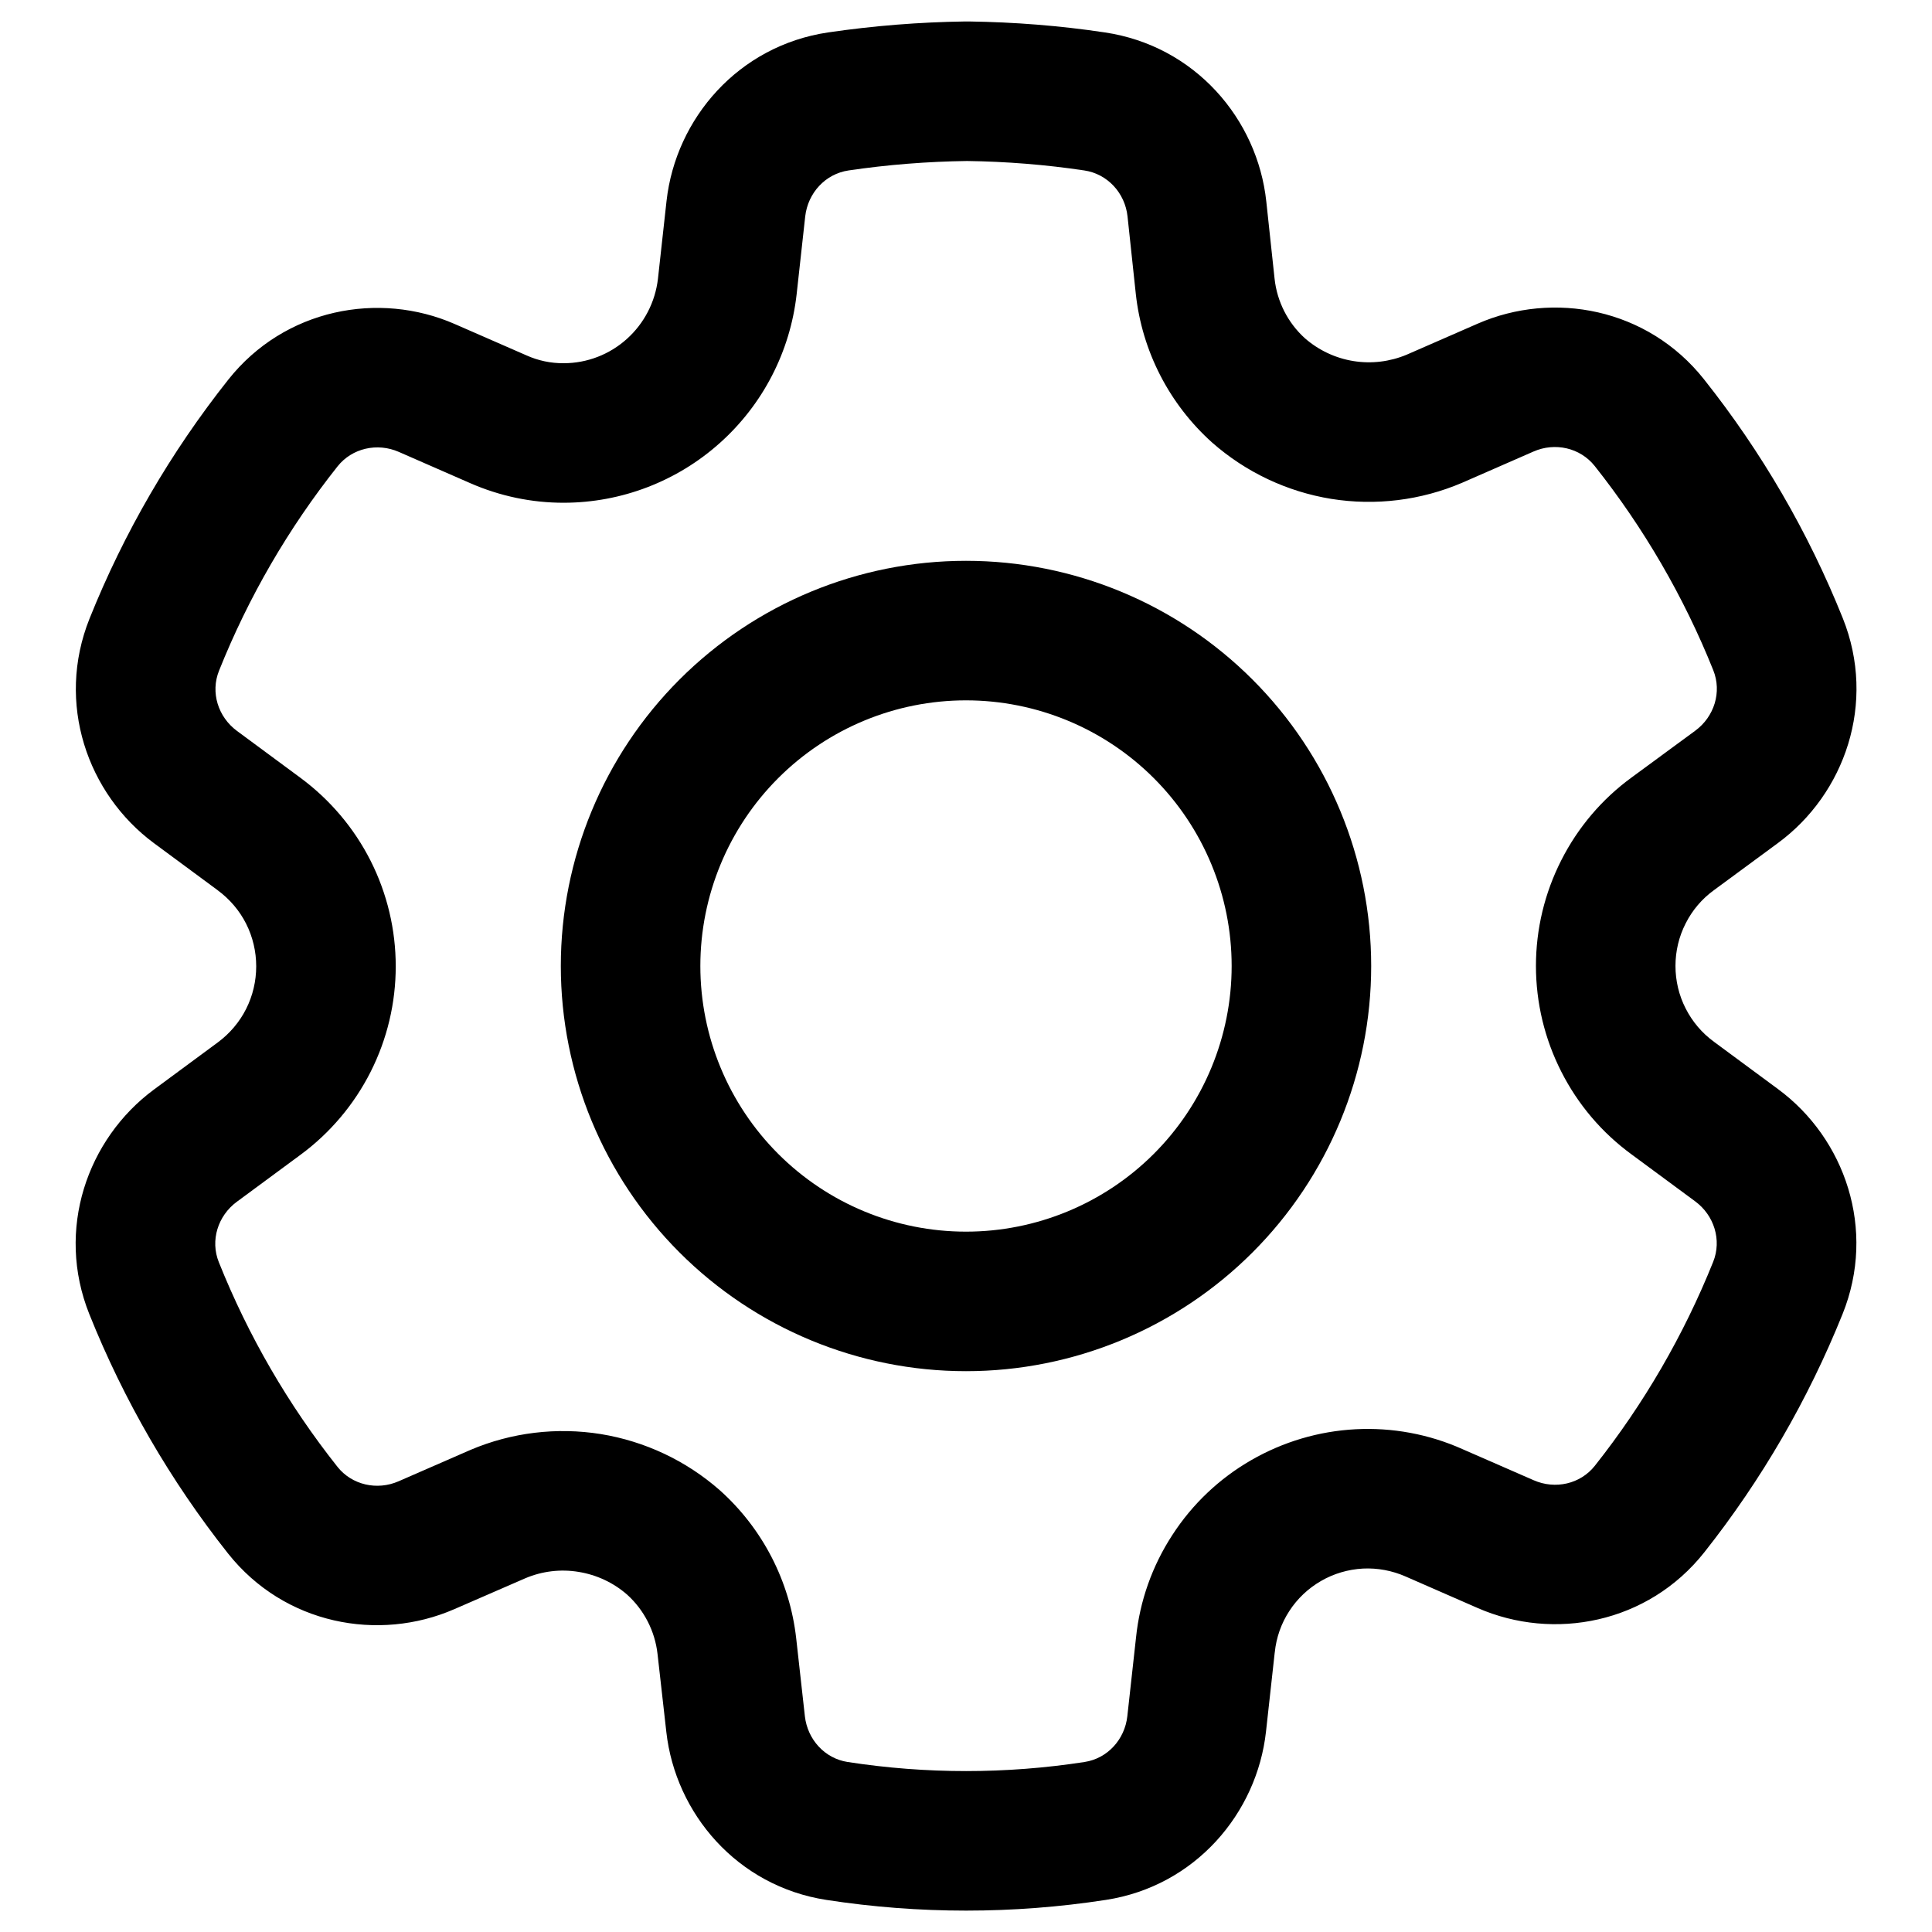 <svg width="20" height="20" viewBox="0 0 18 18" fill="none" xmlns="http://www.w3.org/2000/svg">
<path fill-rule="evenodd" clip-rule="evenodd" d="M9 5.225C7.999 5.225 7.039 5.623 6.331 6.331C5.623 7.039 5.225 7.999 5.225 9C5.225 10.001 5.623 10.961 6.331 11.669C7.039 12.377 7.999 12.775 9 12.775C10.001 12.775 10.961 12.377 11.669 11.669C12.377 10.961 12.775 10.001 12.775 9C12.775 7.999 12.377 7.039 11.669 6.331C10.961 5.623 10.001 5.225 9 5.225ZM7.25 7.25C7.714 6.786 8.343 6.525 9 6.525C9.656 6.525 10.286 6.786 10.75 7.25C11.214 7.714 11.475 8.344 11.475 9C11.475 9.656 11.214 10.286 10.75 10.75C10.286 11.214 9.656 11.475 9 11.475C8.343 11.475 7.714 11.214 7.25 10.75C6.786 10.286 6.525 9.656 6.525 9C6.525 8.344 6.786 7.714 7.25 7.25Z" fill="current"/>
<path fill-rule="evenodd" clip-rule="evenodd" d="M5.843 14.857C6.001 15 6.102 15.197 6.126 15.409L6.208 16.136C6.293 16.895 6.867 17.573 7.699 17.701C8.562 17.834 9.44 17.834 10.303 17.701C11.136 17.573 11.711 16.893 11.795 16.133L11.876 15.399L11.877 15.393C11.891 15.256 11.937 15.125 12.012 15.01C12.087 14.894 12.188 14.799 12.307 14.73C12.426 14.661 12.559 14.622 12.697 14.614C12.834 14.607 12.971 14.633 13.096 14.688L13.768 14.982C14.475 15.291 15.354 15.126 15.879 14.462C16.413 13.787 16.846 13.04 17.167 12.242C17.484 11.455 17.189 10.607 16.567 10.148L15.974 9.71L15.969 9.706C15.857 9.625 15.767 9.518 15.705 9.396C15.642 9.273 15.61 9.137 15.61 8.999C15.61 8.862 15.642 8.726 15.705 8.603C15.767 8.48 15.857 8.374 15.969 8.293L16.564 7.855C17.188 7.397 17.485 6.549 17.169 5.76C16.848 4.959 16.412 4.209 15.875 3.533C15.35 2.871 14.472 2.707 13.766 3.016L13.107 3.304C12.95 3.37 12.778 3.391 12.61 3.364C12.442 3.337 12.285 3.263 12.157 3.151C11.999 3.008 11.898 2.81 11.875 2.597L11.798 1.879C11.716 1.107 11.131 0.426 10.293 0.302C9.874 0.239 9.45 0.206 9.027 0.2L9.01 0.2L8.993 0.2C8.566 0.206 8.139 0.24 7.716 0.302C6.881 0.425 6.296 1.103 6.21 1.872L6.13 2.597C6.105 2.813 6.002 3.013 5.84 3.158C5.679 3.303 5.469 3.384 5.252 3.384C5.132 3.385 5.014 3.36 4.905 3.311L4.237 3.019C3.531 2.71 2.652 2.875 2.127 3.537C1.591 4.213 1.155 4.963 0.834 5.764C0.519 6.551 0.814 7.397 1.435 7.856L2.028 8.294L2.029 8.295C2.14 8.377 2.231 8.483 2.293 8.606C2.355 8.729 2.387 8.865 2.387 9.003C2.387 9.141 2.355 9.277 2.293 9.4C2.231 9.523 2.14 9.63 2.029 9.712L1.433 10.152C0.813 10.611 0.517 11.456 0.832 12.243C1.153 13.045 1.588 13.796 2.125 14.474C2.65 15.135 3.527 15.3 4.233 14.992L4.895 14.704C5.051 14.638 5.223 14.617 5.391 14.645C5.558 14.672 5.715 14.745 5.843 14.857ZM14.287 4.207C14.487 4.119 14.721 4.171 14.857 4.341C15.315 4.919 15.688 5.56 15.962 6.244C16.044 6.448 15.971 6.678 15.794 6.808L15.202 7.243C14.925 7.445 14.701 7.709 14.546 8.015C14.391 8.32 14.31 8.657 14.31 8.999C14.31 9.342 14.391 9.679 14.546 9.984C14.701 10.29 14.925 10.554 15.202 10.756L15.794 11.193C15.97 11.323 16.043 11.553 15.961 11.757C15.687 12.439 15.316 13.079 14.859 13.656C14.724 13.827 14.489 13.879 14.289 13.791L13.625 13.501C13.312 13.361 12.97 13.298 12.629 13.316C12.286 13.334 11.954 13.433 11.657 13.604C11.36 13.775 11.108 14.014 10.922 14.302C10.735 14.589 10.619 14.916 10.584 15.257L10.503 15.99C10.479 16.206 10.319 16.383 10.105 16.416C9.373 16.529 8.629 16.529 7.897 16.416C7.683 16.383 7.524 16.206 7.499 15.991L7.418 15.264C7.358 14.732 7.105 14.241 6.706 13.884C6.393 13.609 6.009 13.428 5.598 13.361C5.187 13.295 4.765 13.346 4.382 13.509L3.713 13.801C3.514 13.888 3.279 13.836 3.144 13.666C2.685 13.087 2.313 12.445 2.039 11.76C1.957 11.557 2.03 11.327 2.206 11.197L2.801 10.758C3.075 10.556 3.299 10.291 3.453 9.986C3.607 9.681 3.687 9.345 3.687 9.003C3.687 8.662 3.607 8.325 3.453 8.02C3.299 7.715 3.075 7.451 2.801 7.248L2.208 6.81C2.032 6.68 1.959 6.451 2.041 6.248C2.315 5.563 2.687 4.922 3.145 4.345C3.281 4.174 3.516 4.123 3.715 4.21L4.38 4.501C4.656 4.622 4.954 4.685 5.255 4.684C5.791 4.683 6.309 4.484 6.708 4.126C7.108 3.768 7.362 3.275 7.422 2.742L7.502 2.016C7.527 1.798 7.689 1.62 7.906 1.588C8.271 1.534 8.64 1.505 9.01 1.5C9.376 1.505 9.741 1.534 10.102 1.588C10.319 1.62 10.482 1.799 10.505 2.017L10.582 2.738C10.64 3.271 10.893 3.764 11.293 4.123C11.606 4.399 11.991 4.581 12.403 4.648C12.816 4.714 13.238 4.662 13.622 4.498L14.287 4.207Z" fill="current"/>
</svg>
